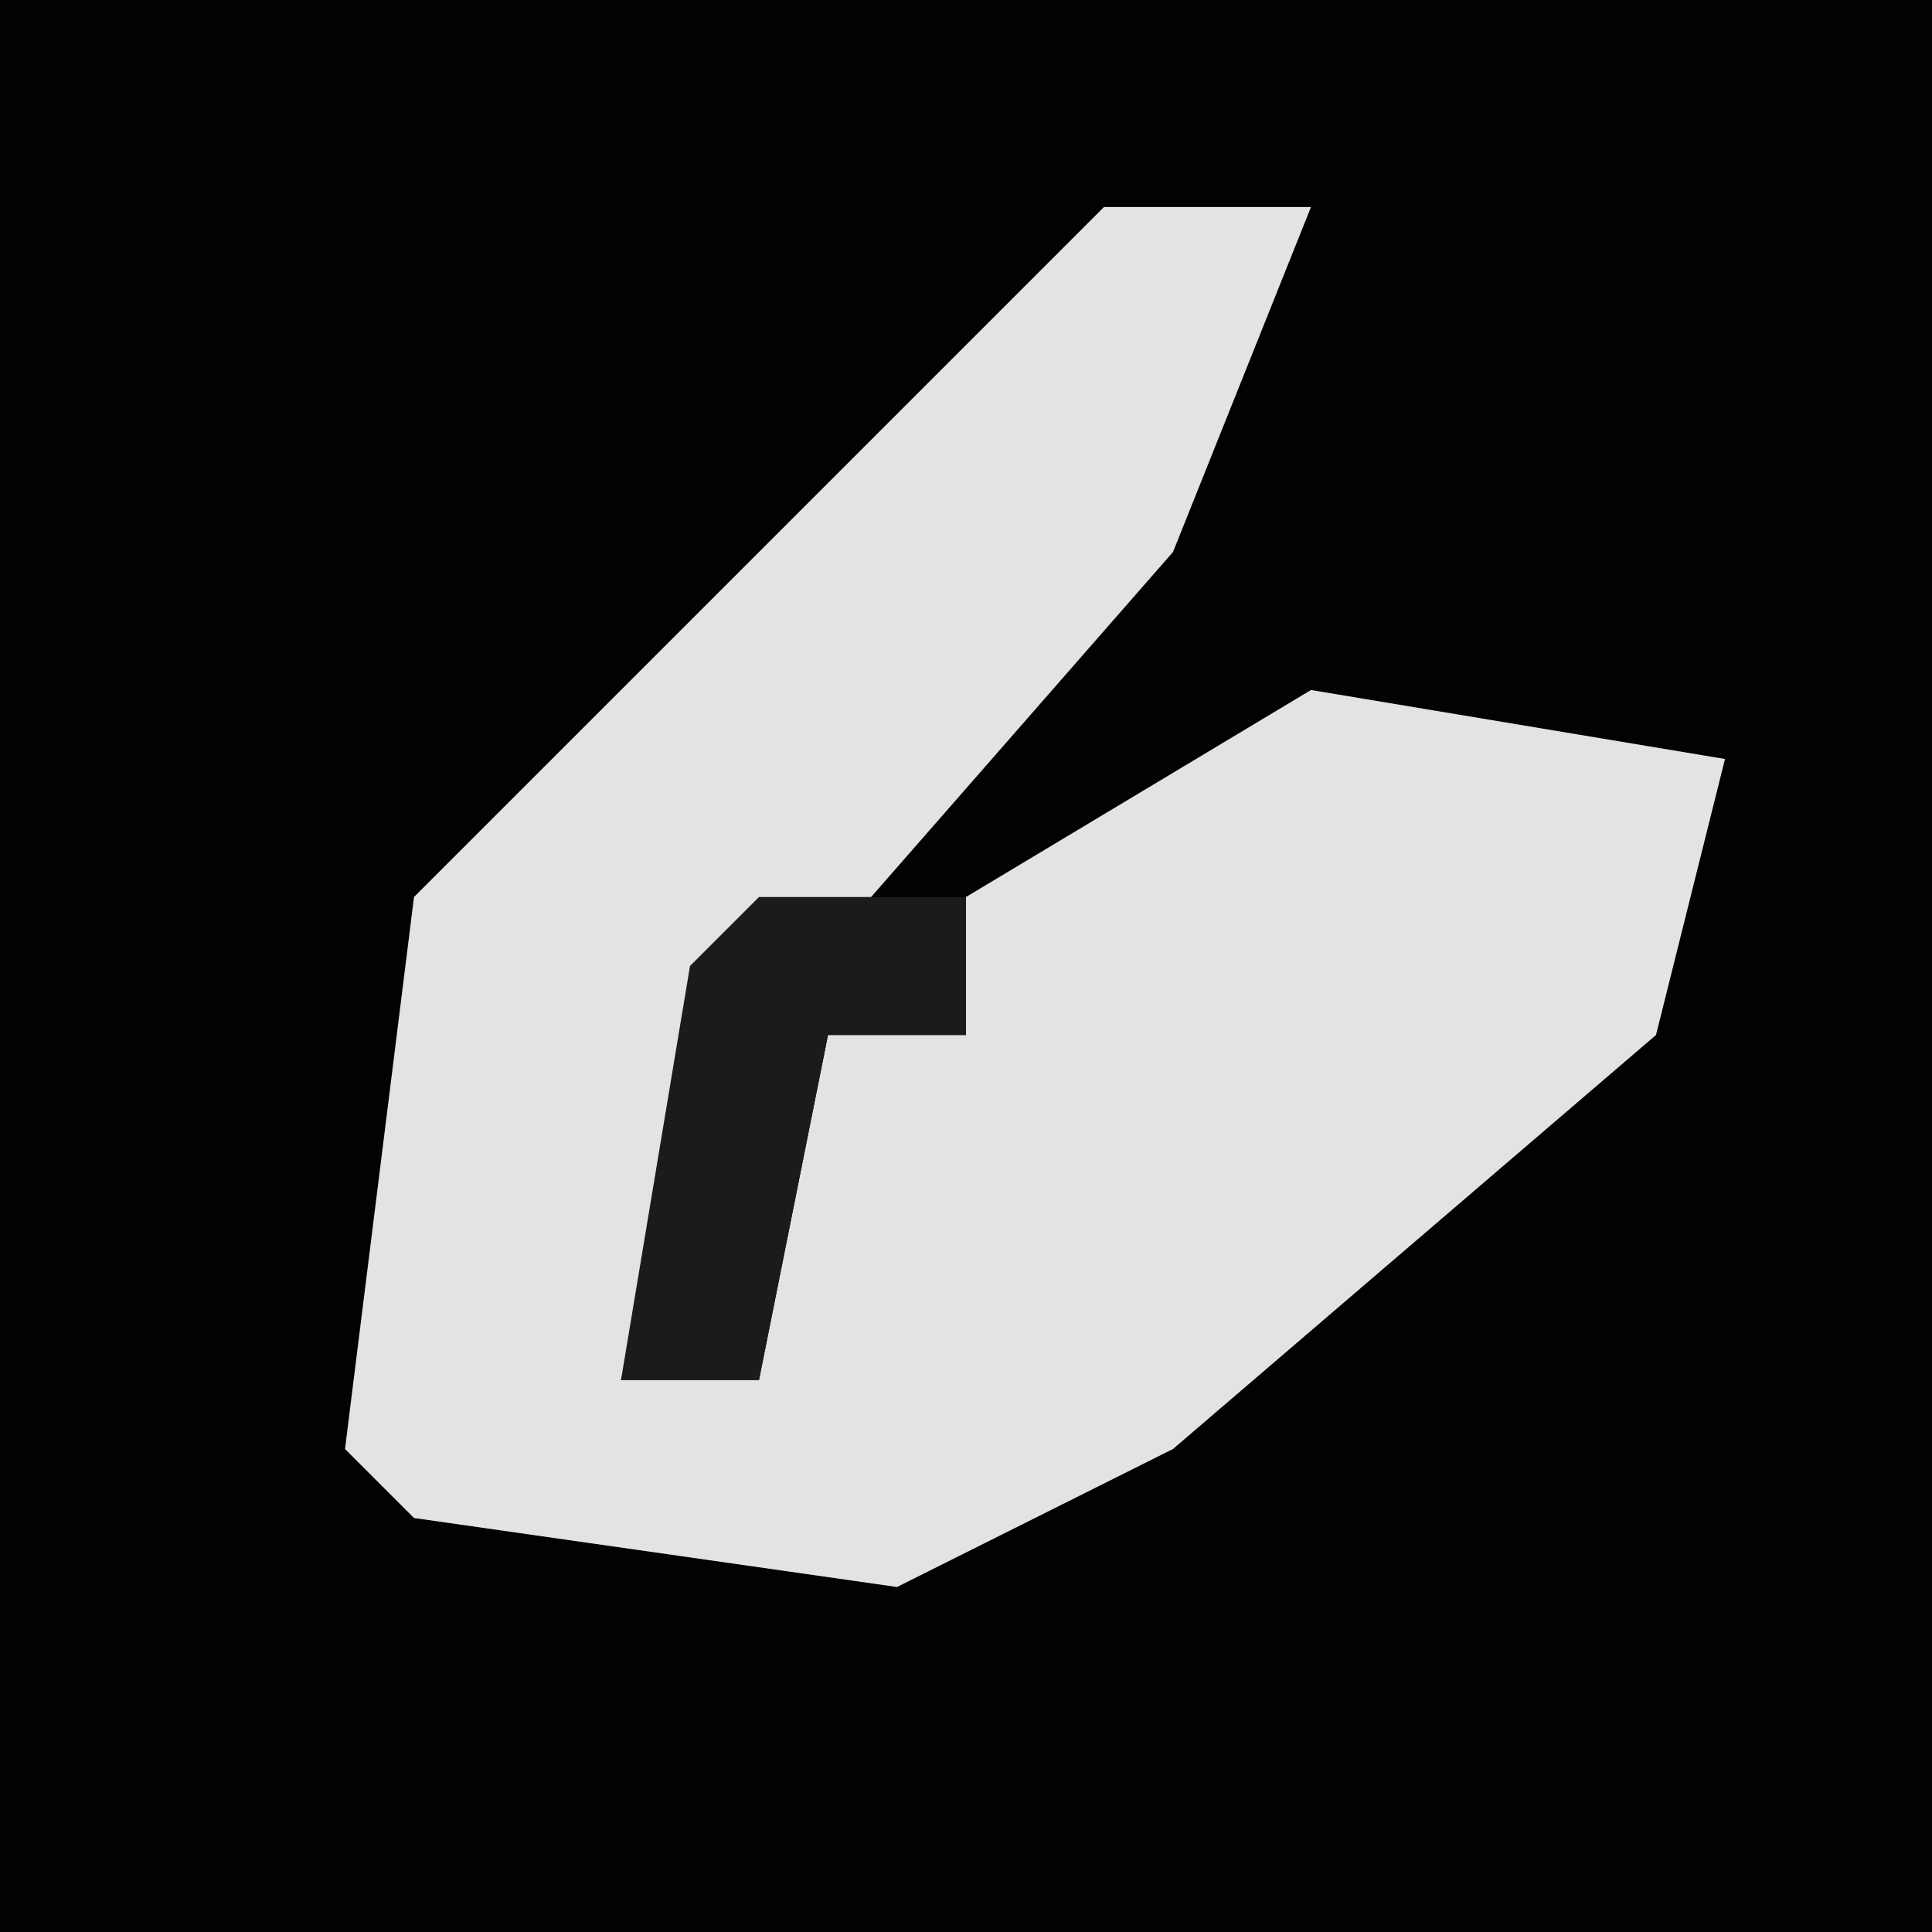 <?xml version="1.0" encoding="UTF-8"?>
<svg version="1.1" xmlns="http://www.w3.org/2000/svg" width="28" height="28">
<path d="M0,0 L28,0 L28,28 L0,28 Z " fill="#020202" transform="translate(0,0)"/>
<path d="M0,0 L3,0 L1,5 L-6,13 L-7,17 L-5,17 L-4,12 L-2,12 L-2,10 L3,7 L9,8 L8,12 L1,18 L-3,20 L-10,19 L-11,18 L-10,10 Z " fill="#E3E3E3" transform="translate(16,3)"/>
<path d="M0,0 L3,0 L3,2 L1,2 L0,7 L-2,7 L-1,1 Z " fill="#1B1B1B" transform="translate(11,13)"/>
</svg>
